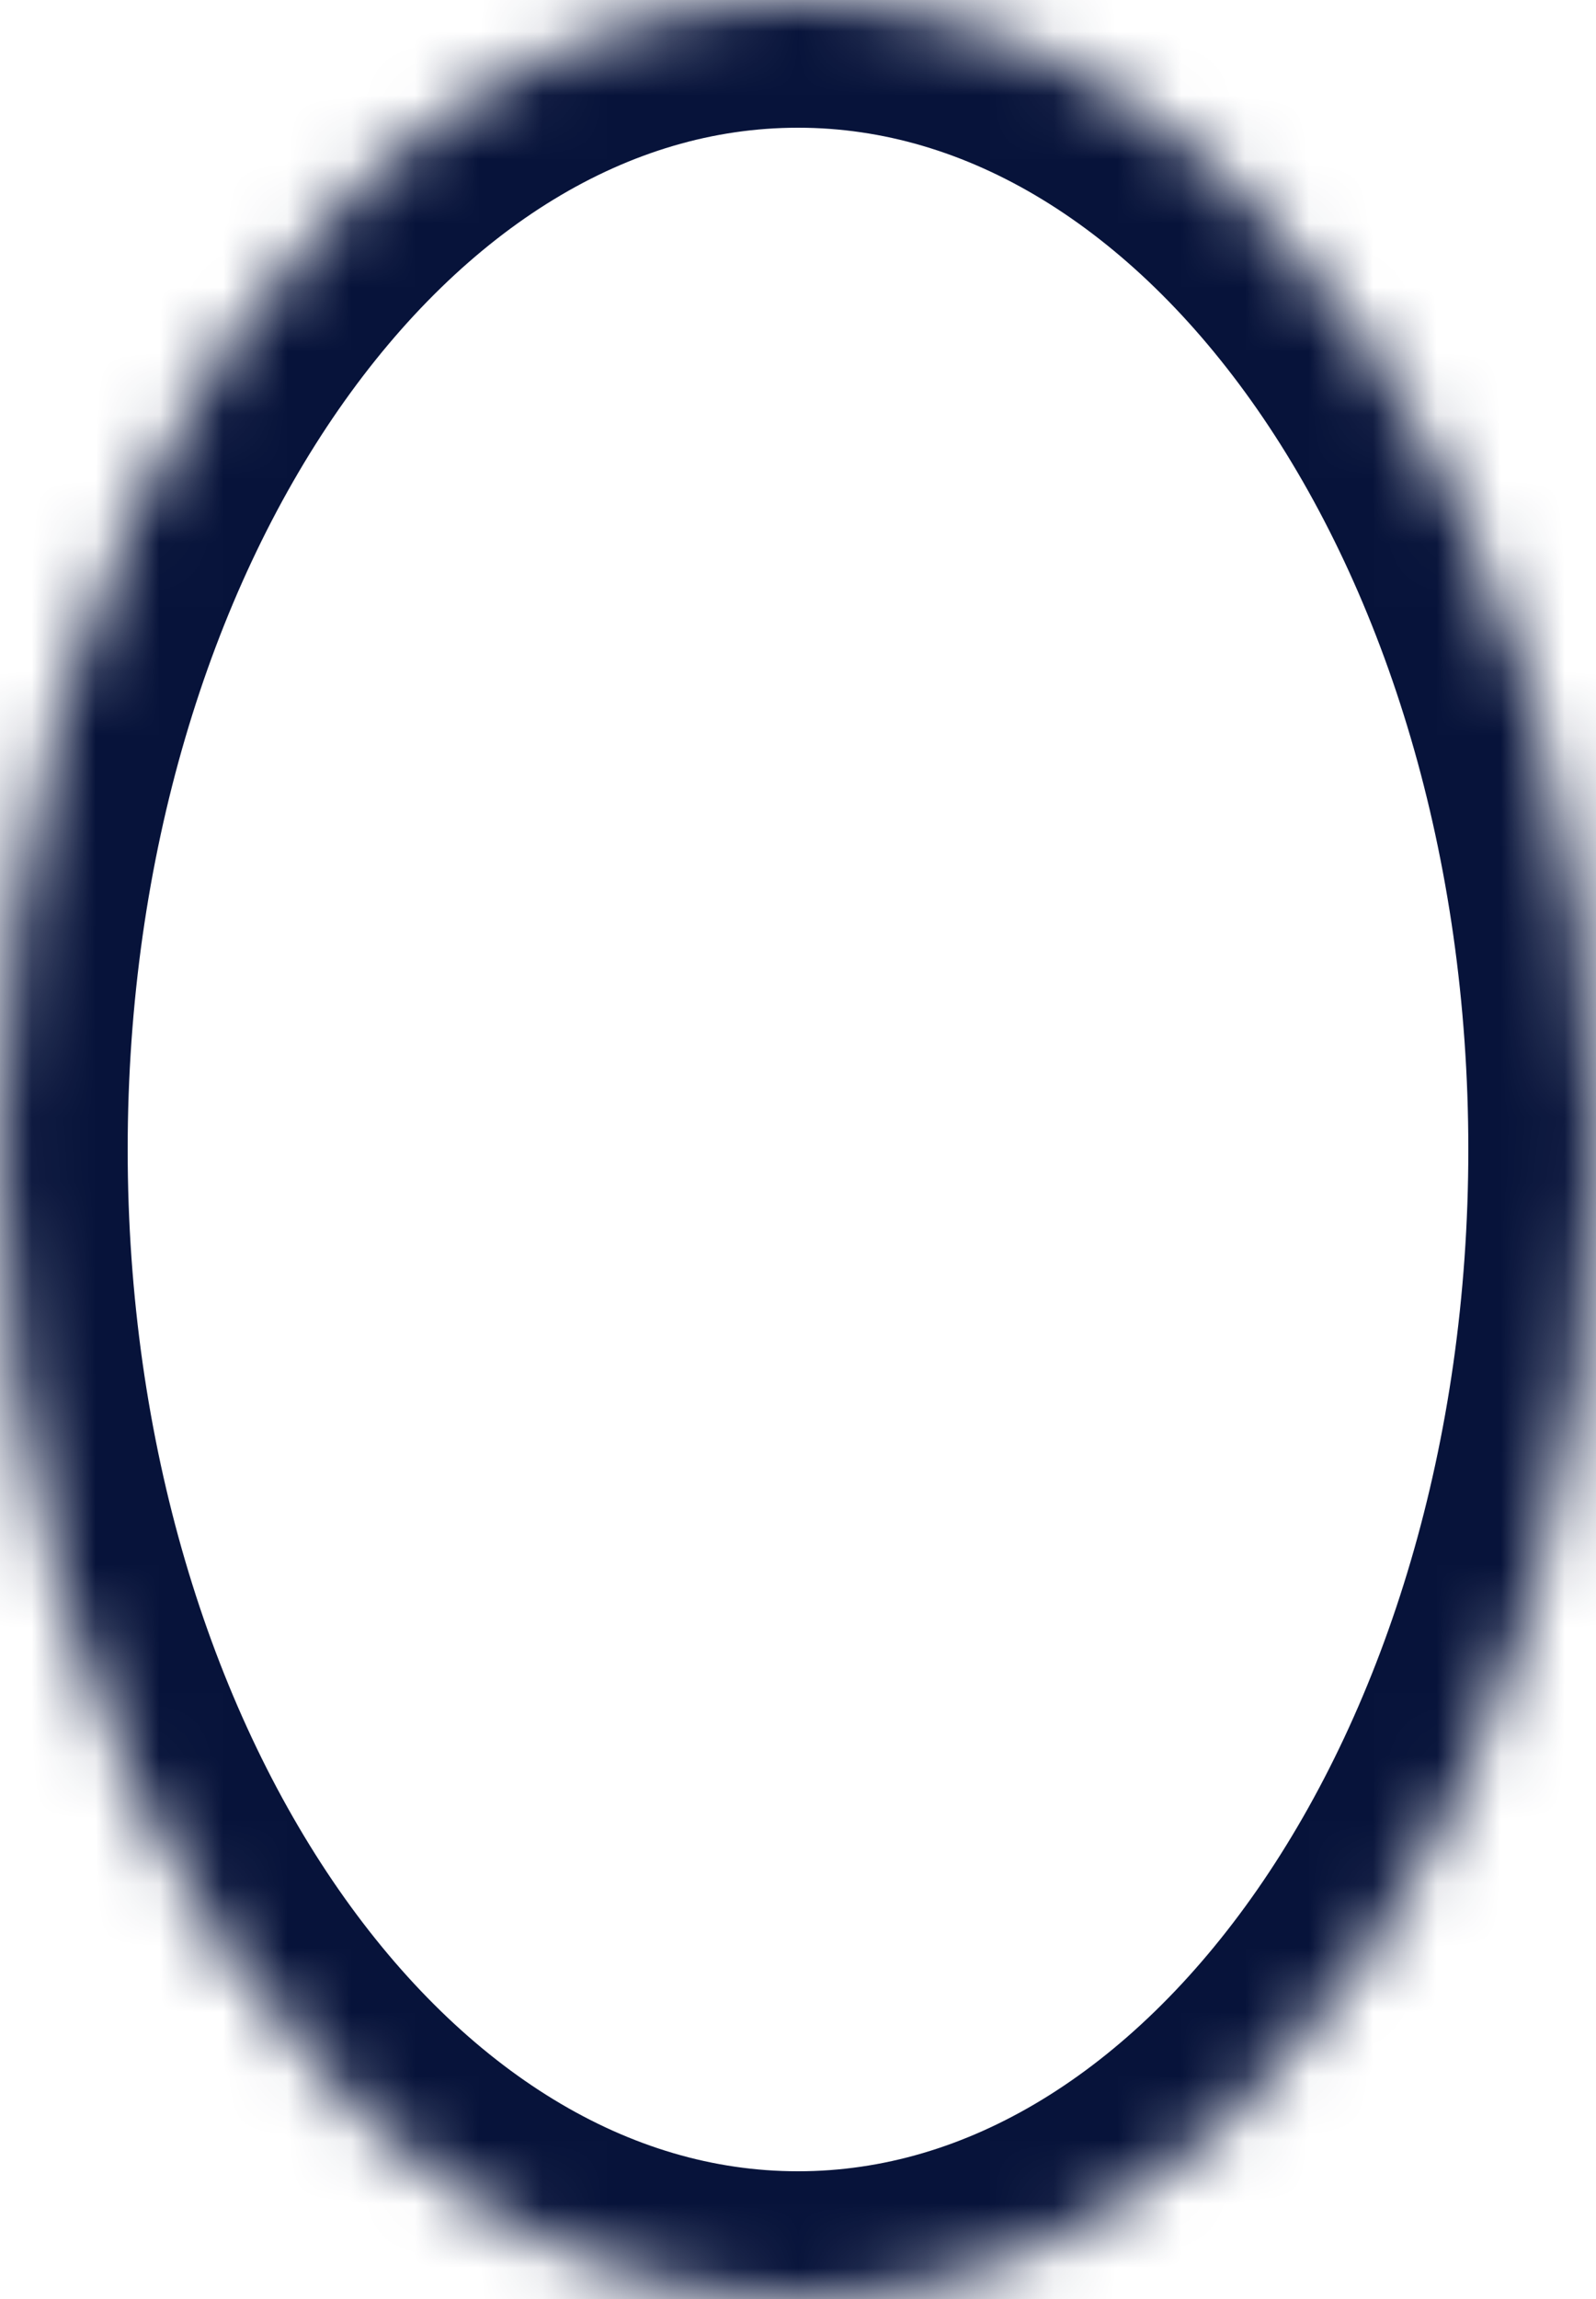 ﻿<?xml version="1.0" encoding="utf-8"?>
<svg version="1.1" xmlns:xlink="http://www.w3.org/1999/xlink" width="25px" height="36px" xmlns="http://www.w3.org/2000/svg">
  <defs>
    <mask fill="white" id="clip82">
      <path d="M 12.5 0  C 19.404 0  25 8.059  25 18  C 25 27.941  19.404 36  12.5 36  C 5.596 36  0 27.941  0 18  C 0 8.059  5.596 0  12.5 0  Z " fill-rule="evenodd" />
    </mask>
  </defs>
  <g transform="matrix(1 0 0 1 -161 -4644 )">
    <path d="M 12.5 0  C 19.404 0  25 8.059  25 18  C 25 27.941  19.404 36  12.5 36  C 5.596 36  0 27.941  0 18  C 0 8.059  5.596 0  12.5 0  Z " fill-rule="nonzero" fill="#ffffff" stroke="none" fill-opacity="0" transform="matrix(1 0 0 1 161 4644 )" />
    <path d="M 12.5 0  C 19.404 0  25 8.059  25 18  C 25 27.941  19.404 36  12.5 36  C 5.596 36  0 27.941  0 18  C 0 8.059  5.596 0  12.5 0  Z " stroke-width="4" stroke="#07133a" fill="none" transform="matrix(1 0 0 1 161 4644 )" mask="url(#clip82)" />
  </g>
</svg>